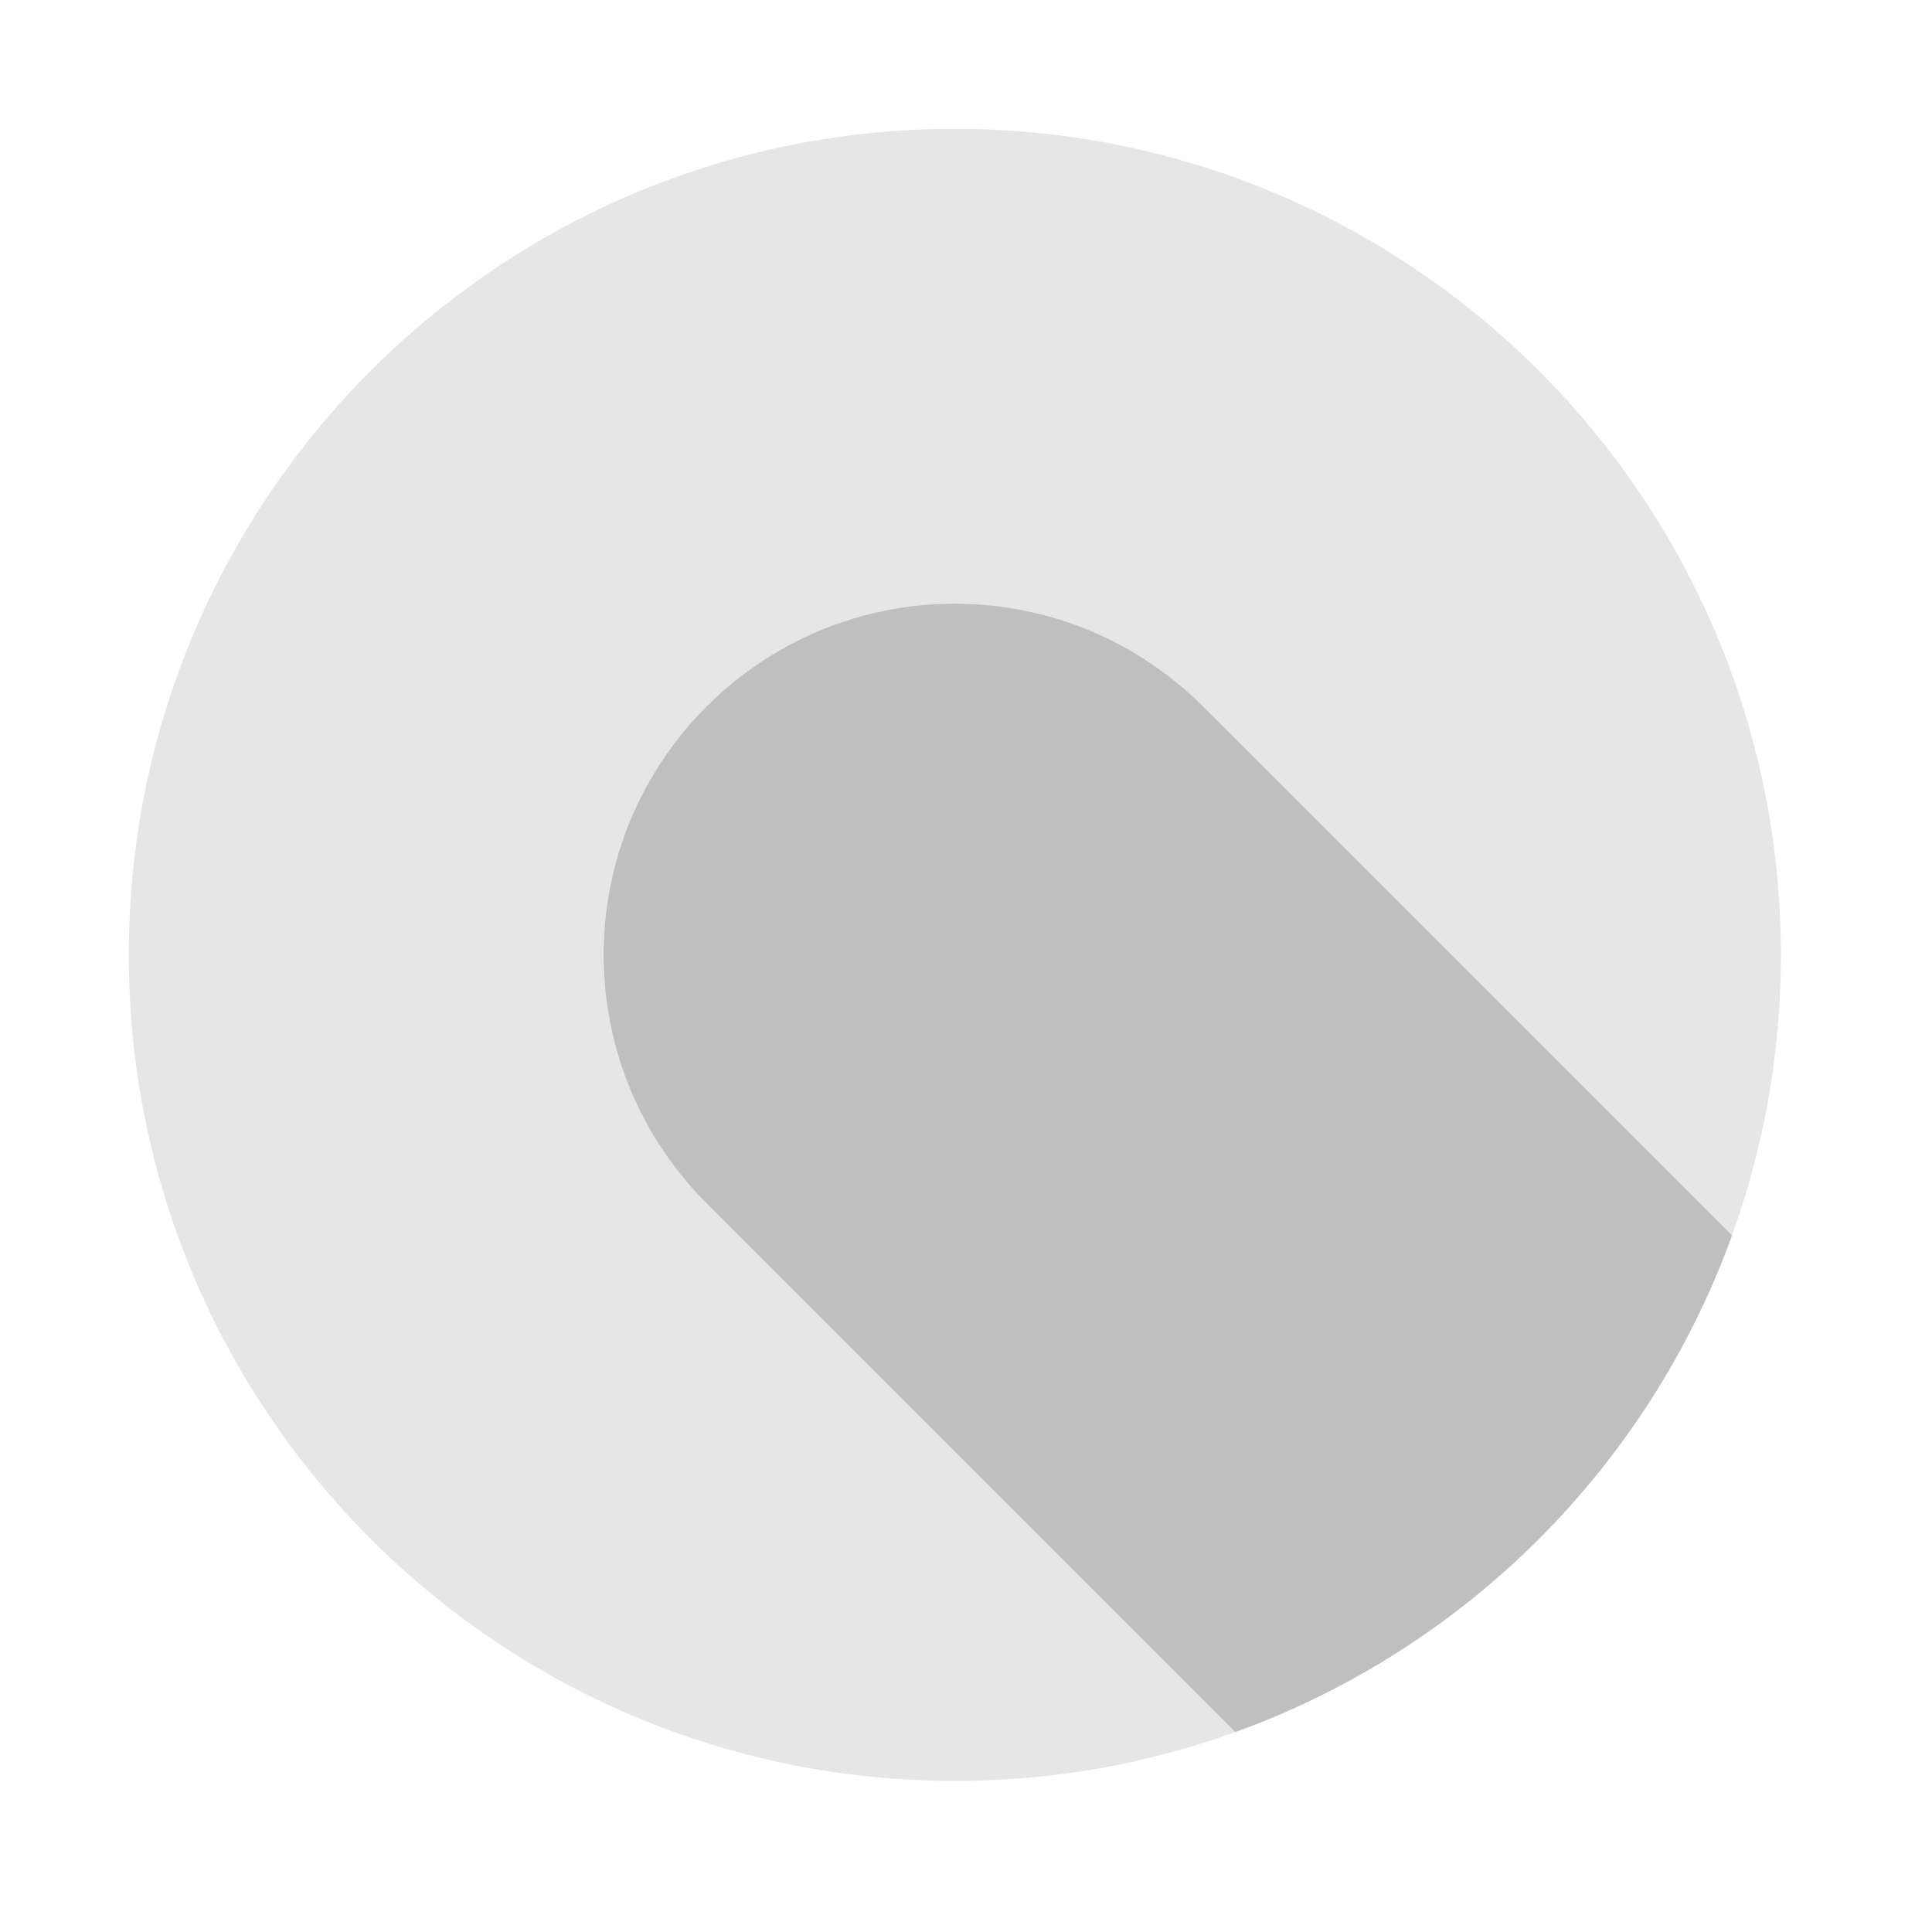<?xml version="1.0" encoding="UTF-8" standalone="no"?>
<svg
   xmlns:dc="http://purl.org/dc/elements/1.1/"
   xmlns:cc="http://creativecommons.org/ns#"
   xmlns:rdf="http://www.w3.org/1999/02/22-rdf-syntax-ns#"
   xmlns:svg="http://www.w3.org/2000/svg"
   xmlns="http://www.w3.org/2000/svg"
   xmlns:sodipodi="http://sodipodi.sourceforge.net/DTD/sodipodi-0.dtd"
   xmlns:inkscape="http://www.inkscape.org/namespaces/inkscape"
   viewBox="0 0 512 512"
   id="svg2"
   version="1.1"
   inkscape:version="0.91 r13725"
   sodipodi:docname="kiten.svg">
  <defs
     id="defs26" />
  <sodipodi:namedview
     pagecolor="#c4c8c1"
     bordercolor="#666666"
     borderopacity="1"
     objecttolerance="10"
     gridtolerance="10"
     guidetolerance="10"
     inkscape:pageopacity="0"
     inkscape:pageshadow="2"
     inkscape:window-width="1680"
     inkscape:window-height="991"
     id="namedview24"
     showgrid="false"
     inkscape:zoom="0.4609375"
     inkscape:cx="256"
     inkscape:cy="256"
     inkscape:window-x="0"
     inkscape:window-y="0"
     inkscape:window-maximized="1"
     inkscape:current-layer="svg2" />
  <path
     style="fill:#BFBFBF;fill-rule:evenodd;fill-opacity:0.39"
     d="M 253.039 34.141 C 132.139 34.141 34.131 132.151 34.131 253.051 C 34.131 373.951 132.139 471.961 253.039 471.961 C 373.939 471.961 471.949 373.951 471.949 253.051 C 471.949 132.151 373.939 34.141 253.039 34.141 z M 253.039 159.971 C 304.439 159.971 346.119 201.642 346.119 253.051 C 346.119 304.451 304.448 346.131 253.039 346.131 C 201.639 346.131 159.961 304.46 159.961 253.051 C 159.961 201.651 201.63 159.971 253.039 159.971 z "
     id="path6" />
  <path
     inkscape:connector-curvature="0"
     style="opacity:1;fill:#BFBFBF;fill-opacity:1;fill-rule:evenodd"
     id="path20"
     d="m 253.04,159.97 c -51.41,0 -93.08,41.674 -93.08,93.08 0,25.703 10.418,48.971 27.26,65.814 l 140.14,140.14 c 61.11,-22.06 109.58,-70.53 131.63,-131.63 L 318.85,187.234 c -16.844,-16.844 -40.11,-27.26 -65.814,-27.26" />
</svg>
